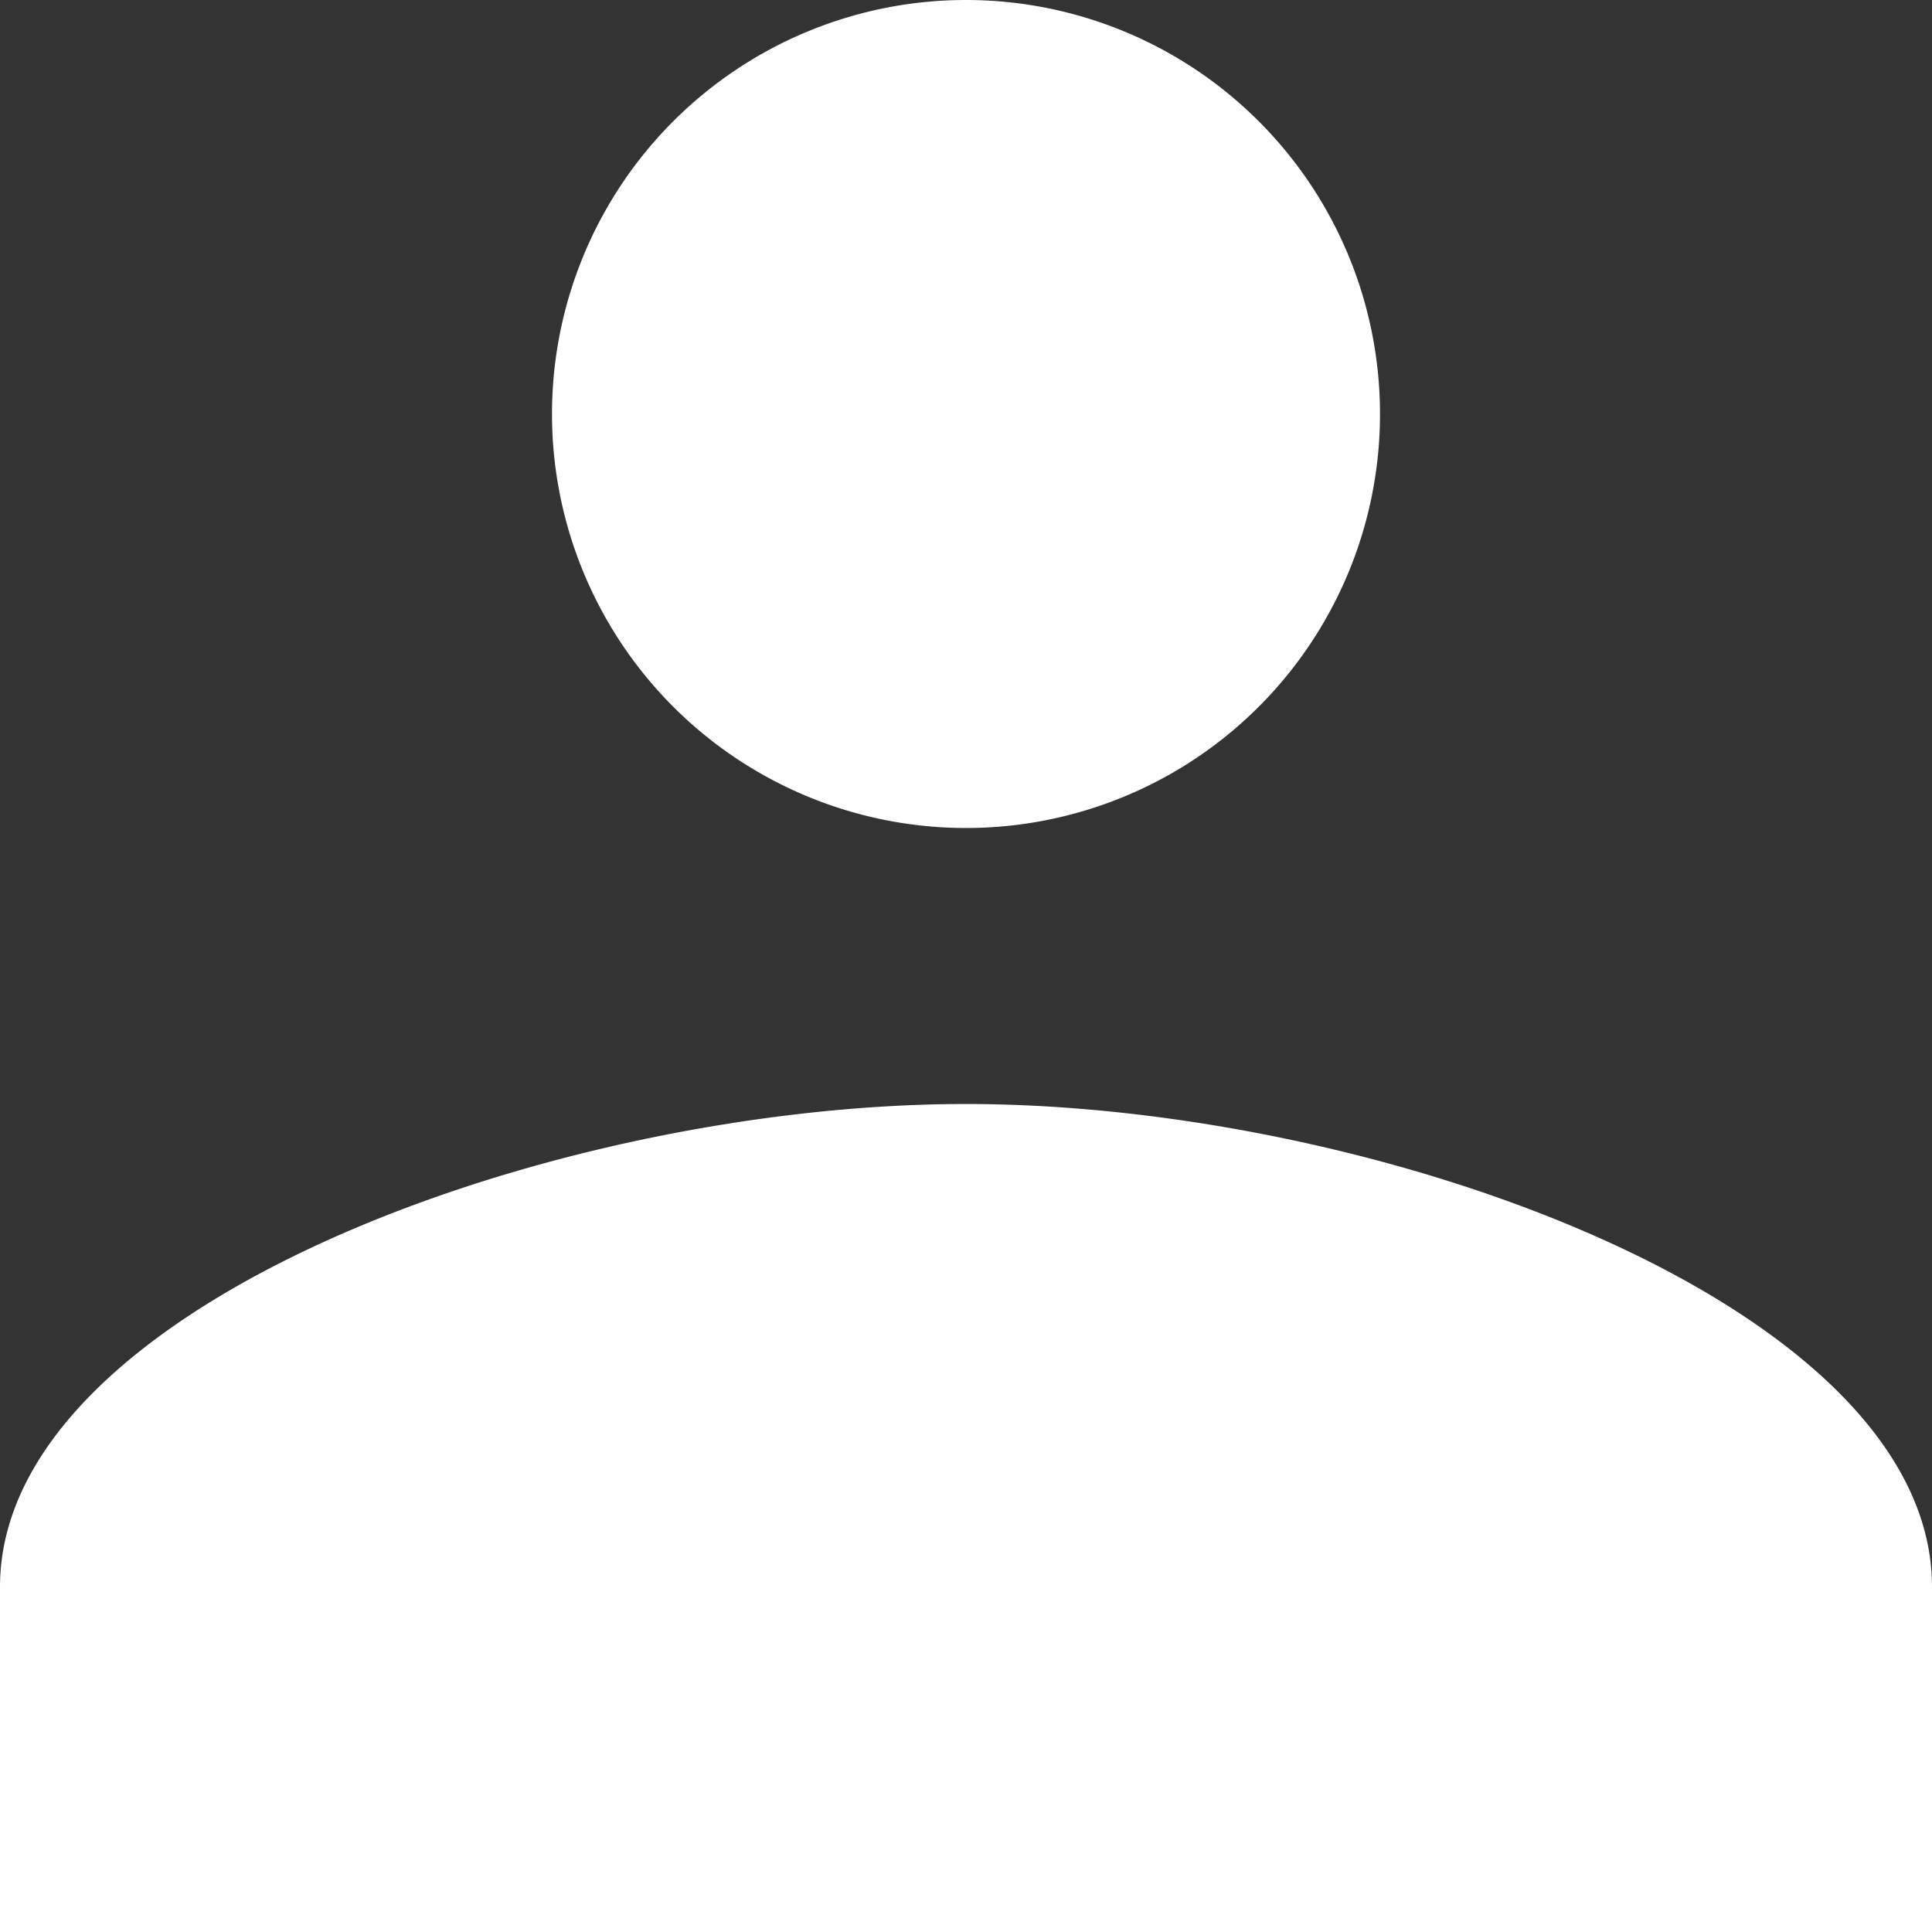 <svg xmlns="http://www.w3.org/2000/svg" width="14" height="14" viewBox="0 0 14 14"><rect x="0" y="0" width="14" height="14" fill="#333333" stroke="none"/><defs><style>.a{fill:#fff;}</style></defs><path class="a" d="M8,5a3,3,0,1,0,3,3A3,3,0,0,0,8,5Zm0,8c-3,0-7,1.464-7,3.5V19H15V16.5C15,14.464,11,13,8,13Z" transform="translate(-1 -5)"/></svg>